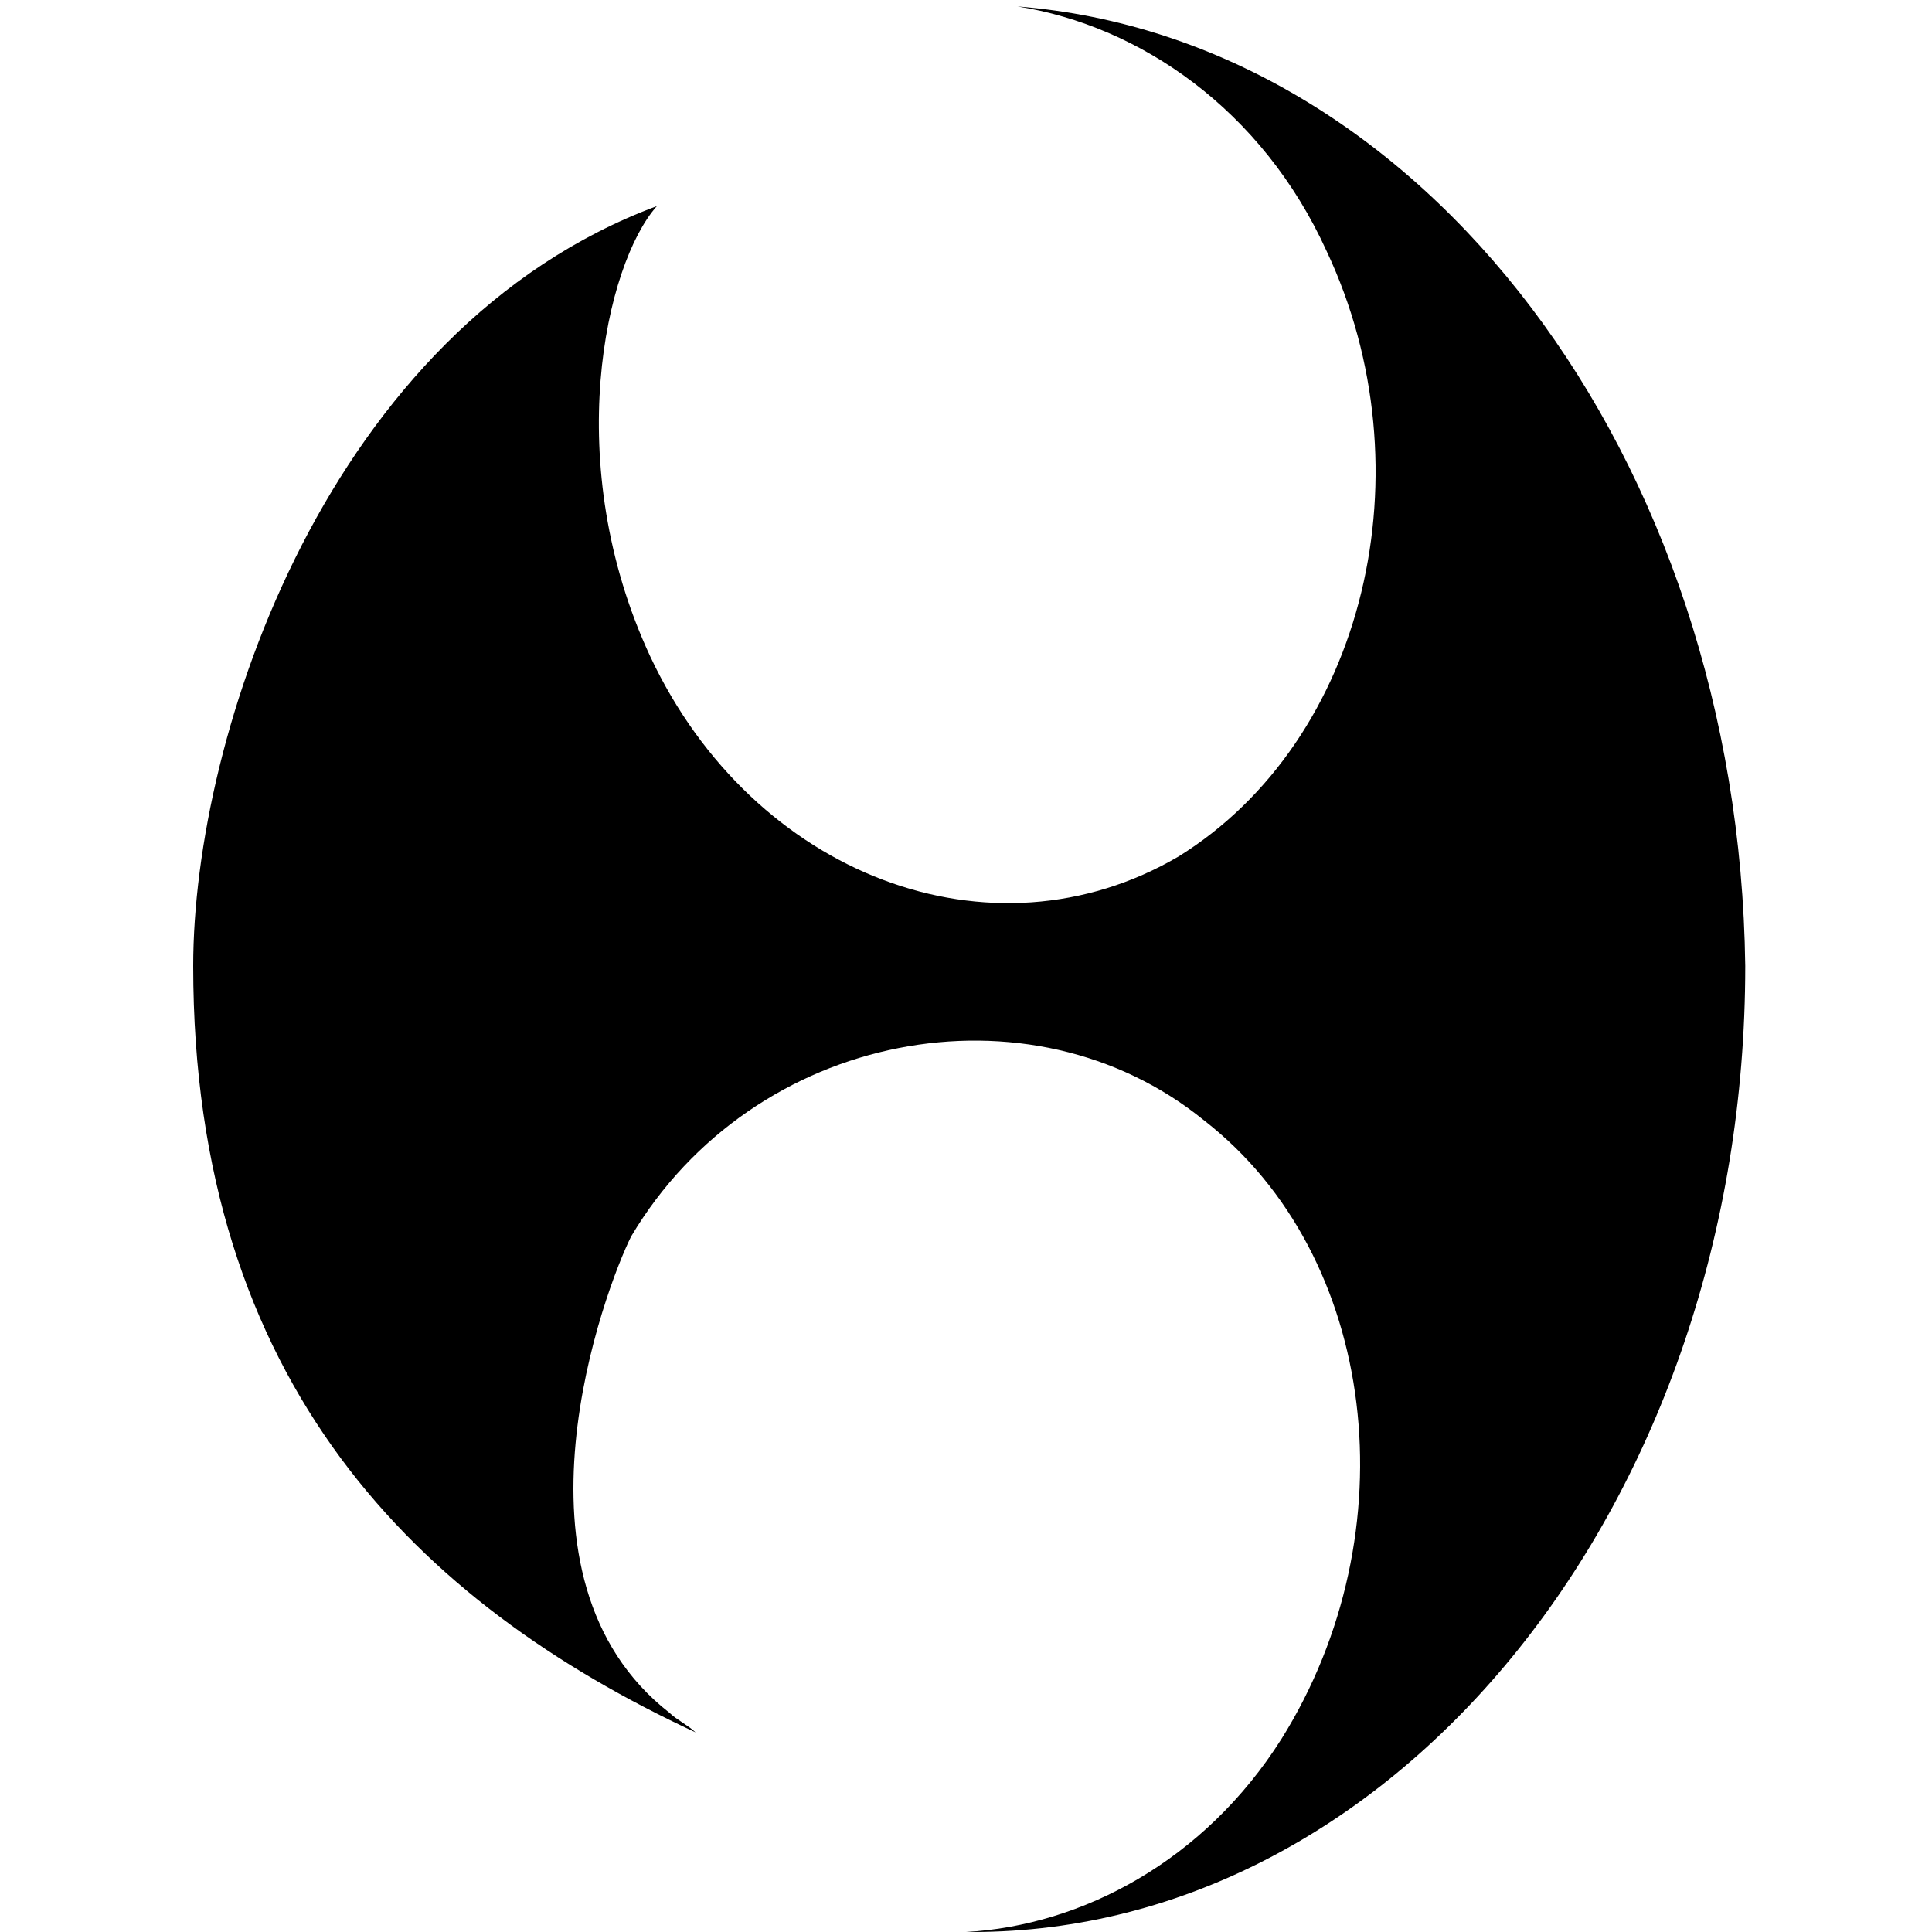 <?xml version="1.0" encoding="utf-8"?>
<!-- Generator: Adobe Illustrator 22.1.0, SVG Export Plug-In . SVG Version: 6.00 Build 0)  -->
<svg version="1.1" id="Calque_1" xmlns="http://www.w3.org/2000/svg" xmlns:xlink="http://www.w3.org/1999/xlink" x="0px" y="0px"
	 width="30px" height="30px" viewBox="0 0 30 30" style="enable-background:new 0 0 30 30;" xml:space="preserve">
<style type="text/css">
	.st0{fill:#FFFFFF;}
</style>
<g>
	<path d="M15.1,0C15.1,0,15,0,15.1,0C15,0,15,0,14.9,0C15,0,15,0,15.1,0z"/>
	<path d="M15.8,0.1c1.9,0.3,3.8,1.6,4.8,3.8c1.6,3.4,0.6,7.6-2.3,9.4c-2.9,1.7-6.6,0.3-8.2-3.1c-1.4-3-0.7-6.1,0.1-7
		C5.1,5.1,3,11.4,3,15c0,6.5,3.5,9.9,7.8,11.9c-0.1-0.1-0.3-0.2-0.4-0.3c-2.7-2.1-1-6.6-0.6-7.4c1.9-3.2,6.2-4,8.9-1.8
		c2.7,2.1,3.2,6.4,1.2,9.6c-1.2,1.9-3.1,2.9-4.9,3c0,0,0.1,0,0.1,0c6.6,0,12-6.7,12-15C27,7.1,22.1,0.6,15.8,0.1z"/>
</g>
</svg>

